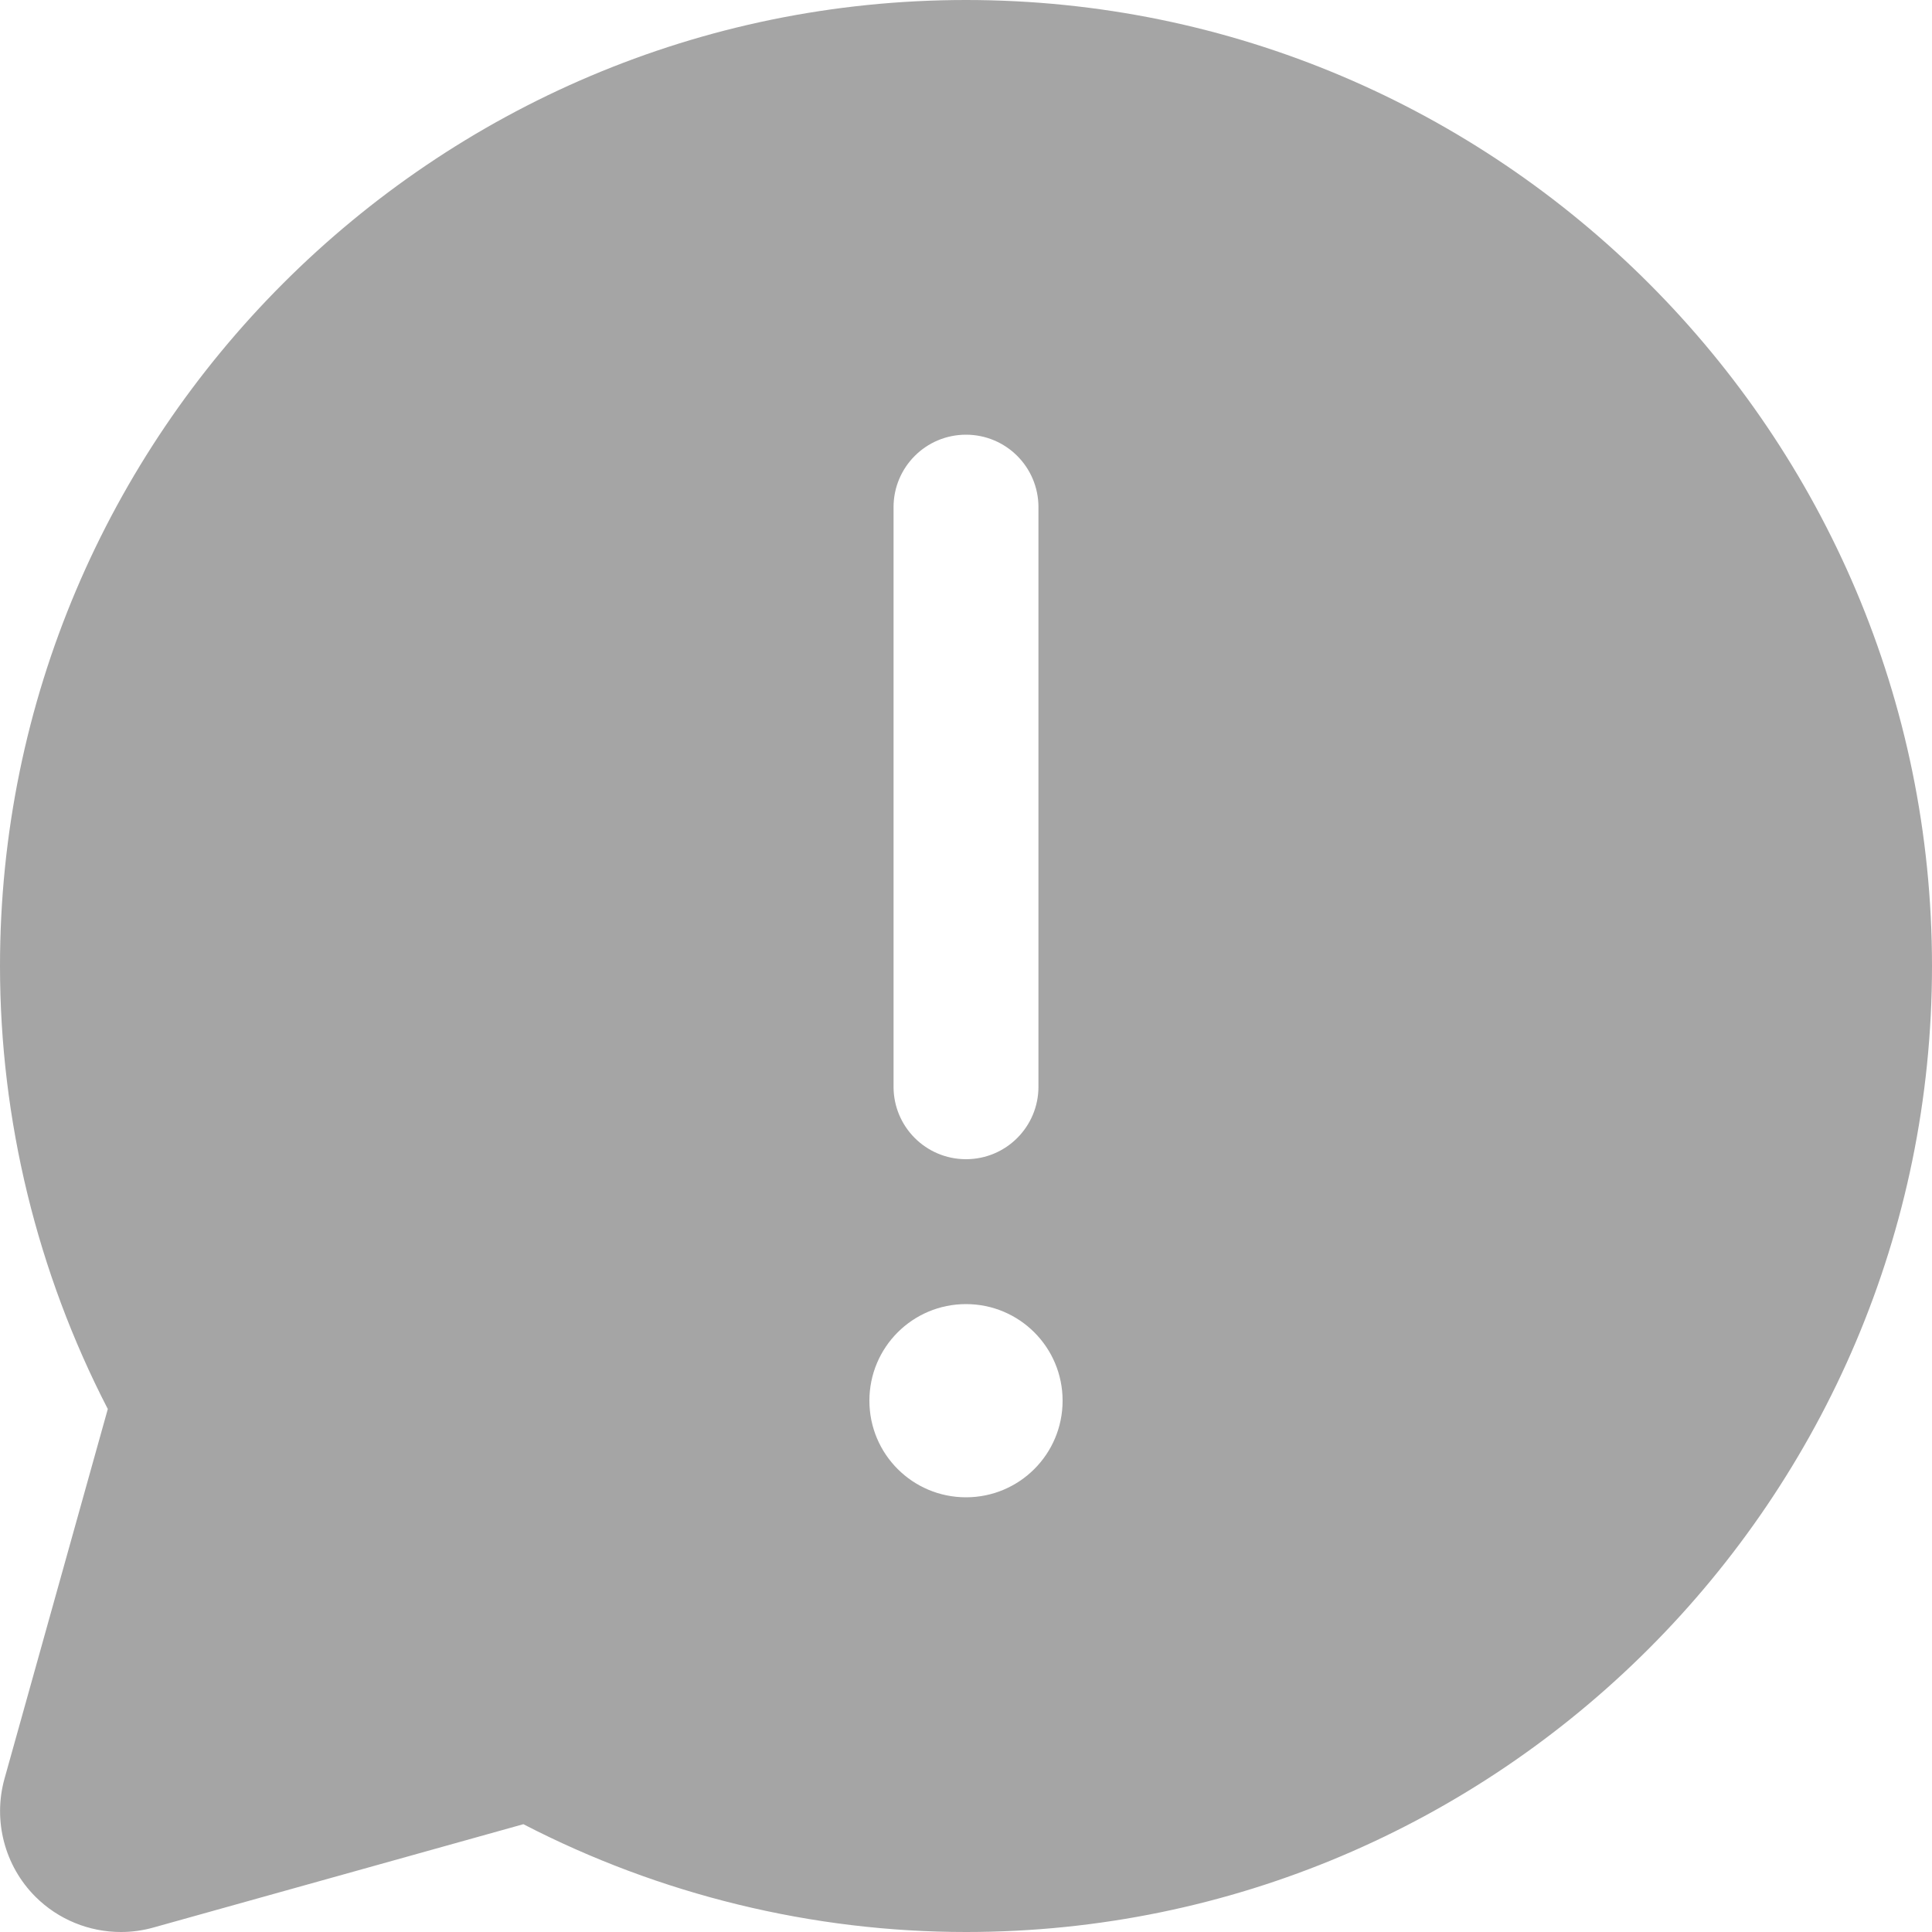 <svg width="20" height="20" viewBox="0 0 20 20" fill="none" xmlns="http://www.w3.org/2000/svg">
<path d="M10 0C4.486 0 0 4.486 0 10C0 11.593 0.385 13.171 1.116 14.586L0.046 18.415C-0.074 18.848 0.048 19.316 0.366 19.634C0.604 19.872 0.924 20 1.252 20C1.364 20 1.476 19.985 1.587 19.954L5.418 18.884C6.831 19.615 8.409 20 10 20C15.514 20 20 15.514 20 10C20 4.486 15.514 0 10 0ZM9.25 5.25C9.25 4.836 9.585 4.5 10 4.5C10.415 4.5 10.75 4.836 10.75 5.25V11.25C10.75 11.664 10.415 12 10 12C9.585 12 9.25 11.664 9.25 11.25V5.25ZM10 15.5C9.447 15.5 9 15.053 9 14.5C9 13.947 9.447 13.5 10 13.5C10.553 13.5 11 13.947 11 14.5C11 15.053 10.553 15.5 10 15.5Z" fill="#A5A5A5"/>
</svg>
